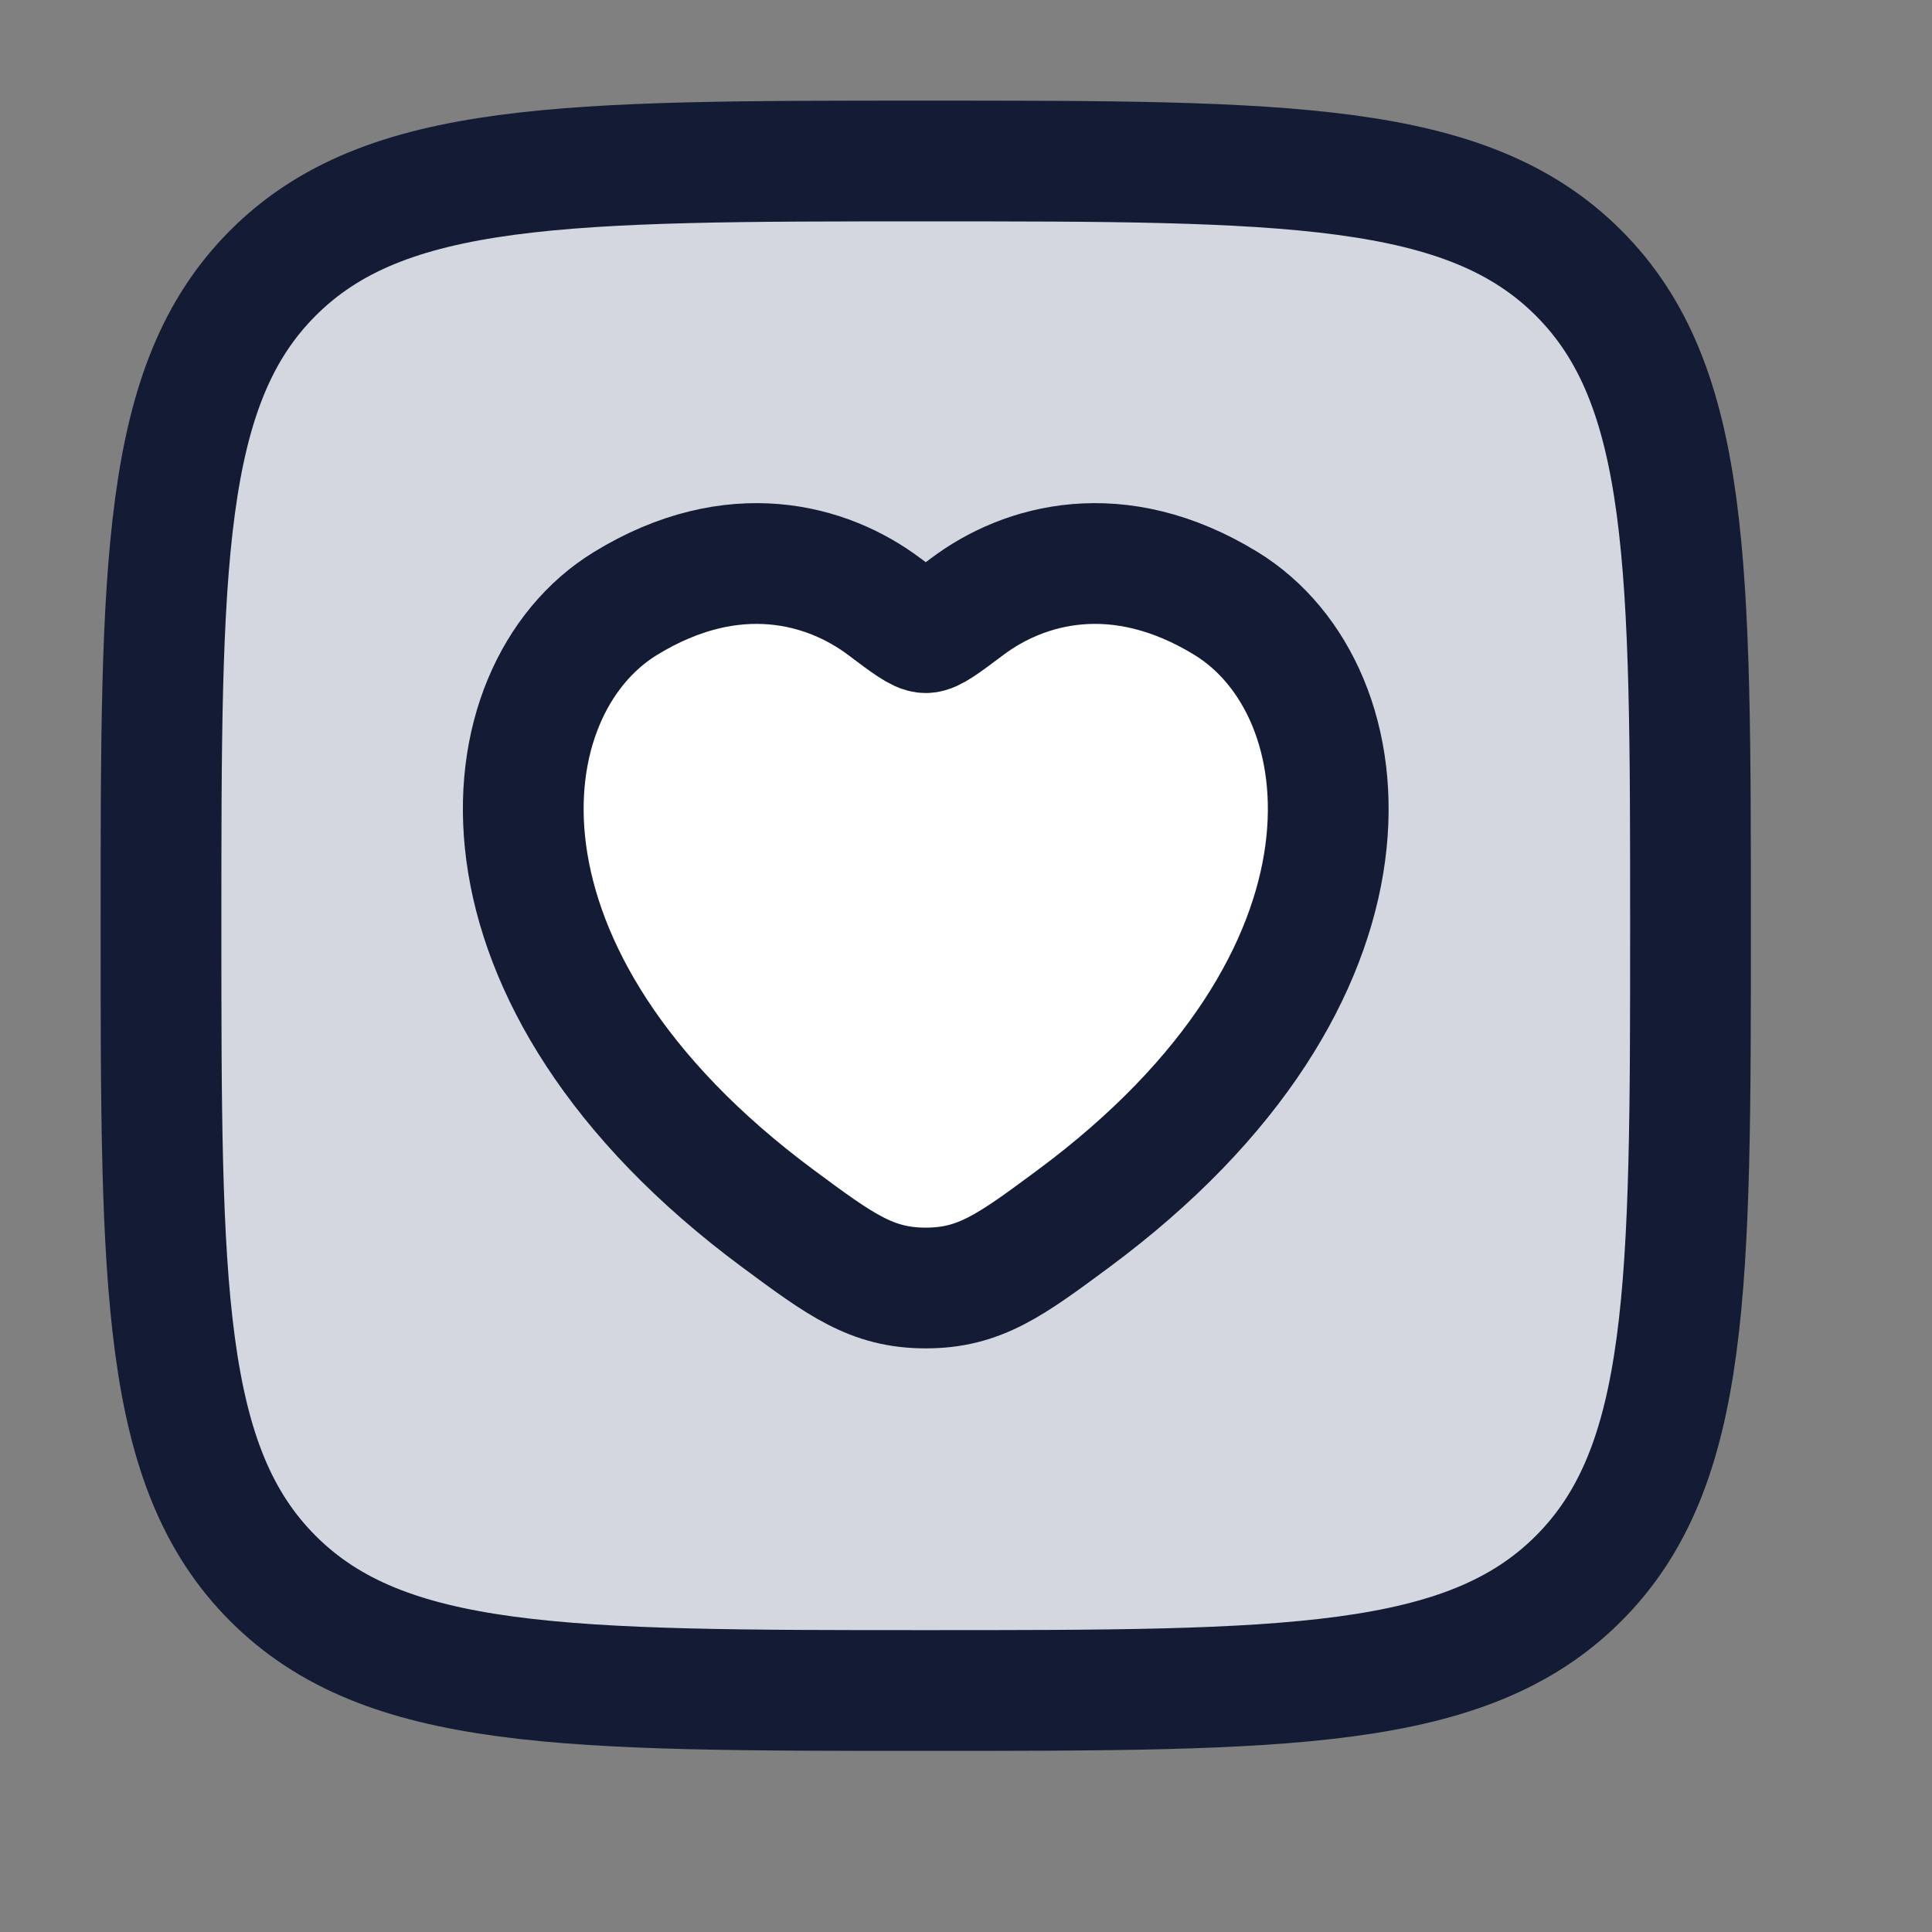 <svg width="24" height="24" viewBox="0 0 24 24" fill="none" xmlns="http://www.w3.org/2000/svg">
<rect x="0" y="0" width="24" height="24" fill="#808080" stroke="none"/>
<path d="M2 11.5C2 7.022 2 4.782 3.391 3.391C4.782 2 7.022 2 11.5 2C15.978 2 18.218 2 19.609 3.391C21 4.782 21 7.022 21 11.5C21 15.978 21 18.218 19.609 19.609C18.218 21 15.978 21 11.5 21C7.022 21 4.782 21 3.391 19.609C2 18.218 2 15.978 2 11.5Z" fill="#D4D7E0"/>
<path d="M7.769 7.497C9.11 6.675 10.28 7.006 10.983 7.534C11.271 7.75 11.415 7.859 11.5 7.859C11.585 7.859 11.729 7.75 12.017 7.534C12.72 7.006 13.89 6.675 15.231 7.497C16.991 8.576 17.389 12.137 13.33 15.142C12.557 15.714 12.171 16 11.5 16C10.829 16 10.443 15.714 9.67 15.142C5.611 12.137 6.009 8.576 7.769 7.497Z" fill="white"/>
<path d="M7.769 7.497C9.11 6.675 10.28 7.006 10.983 7.534C11.271 7.75 11.415 7.859 11.5 7.859C11.585 7.859 11.729 7.75 12.017 7.534C12.72 7.006 13.89 6.675 15.231 7.497C16.991 8.576 17.389 12.137 13.33 15.142C12.557 15.714 12.171 16 11.5 16C10.829 16 10.443 15.714 9.67 15.142C5.611 12.137 6.009 8.576 7.769 7.497Z" stroke="#141B34" stroke-width="1.5" stroke-linecap="round"/>
<path d="M2 11.5C2 7.022 2 4.782 3.391 3.391C4.782 2 7.022 2 11.5 2C15.978 2 18.218 2 19.609 3.391C21 4.782 21 7.022 21 11.5C21 15.978 21 18.218 19.609 19.609C18.218 21 15.978 21 11.5 21C7.022 21 4.782 21 3.391 19.609C2 18.218 2 15.978 2 11.5Z" stroke="#141B34" stroke-width="1.5" stroke-linejoin="round"/>
</svg>
